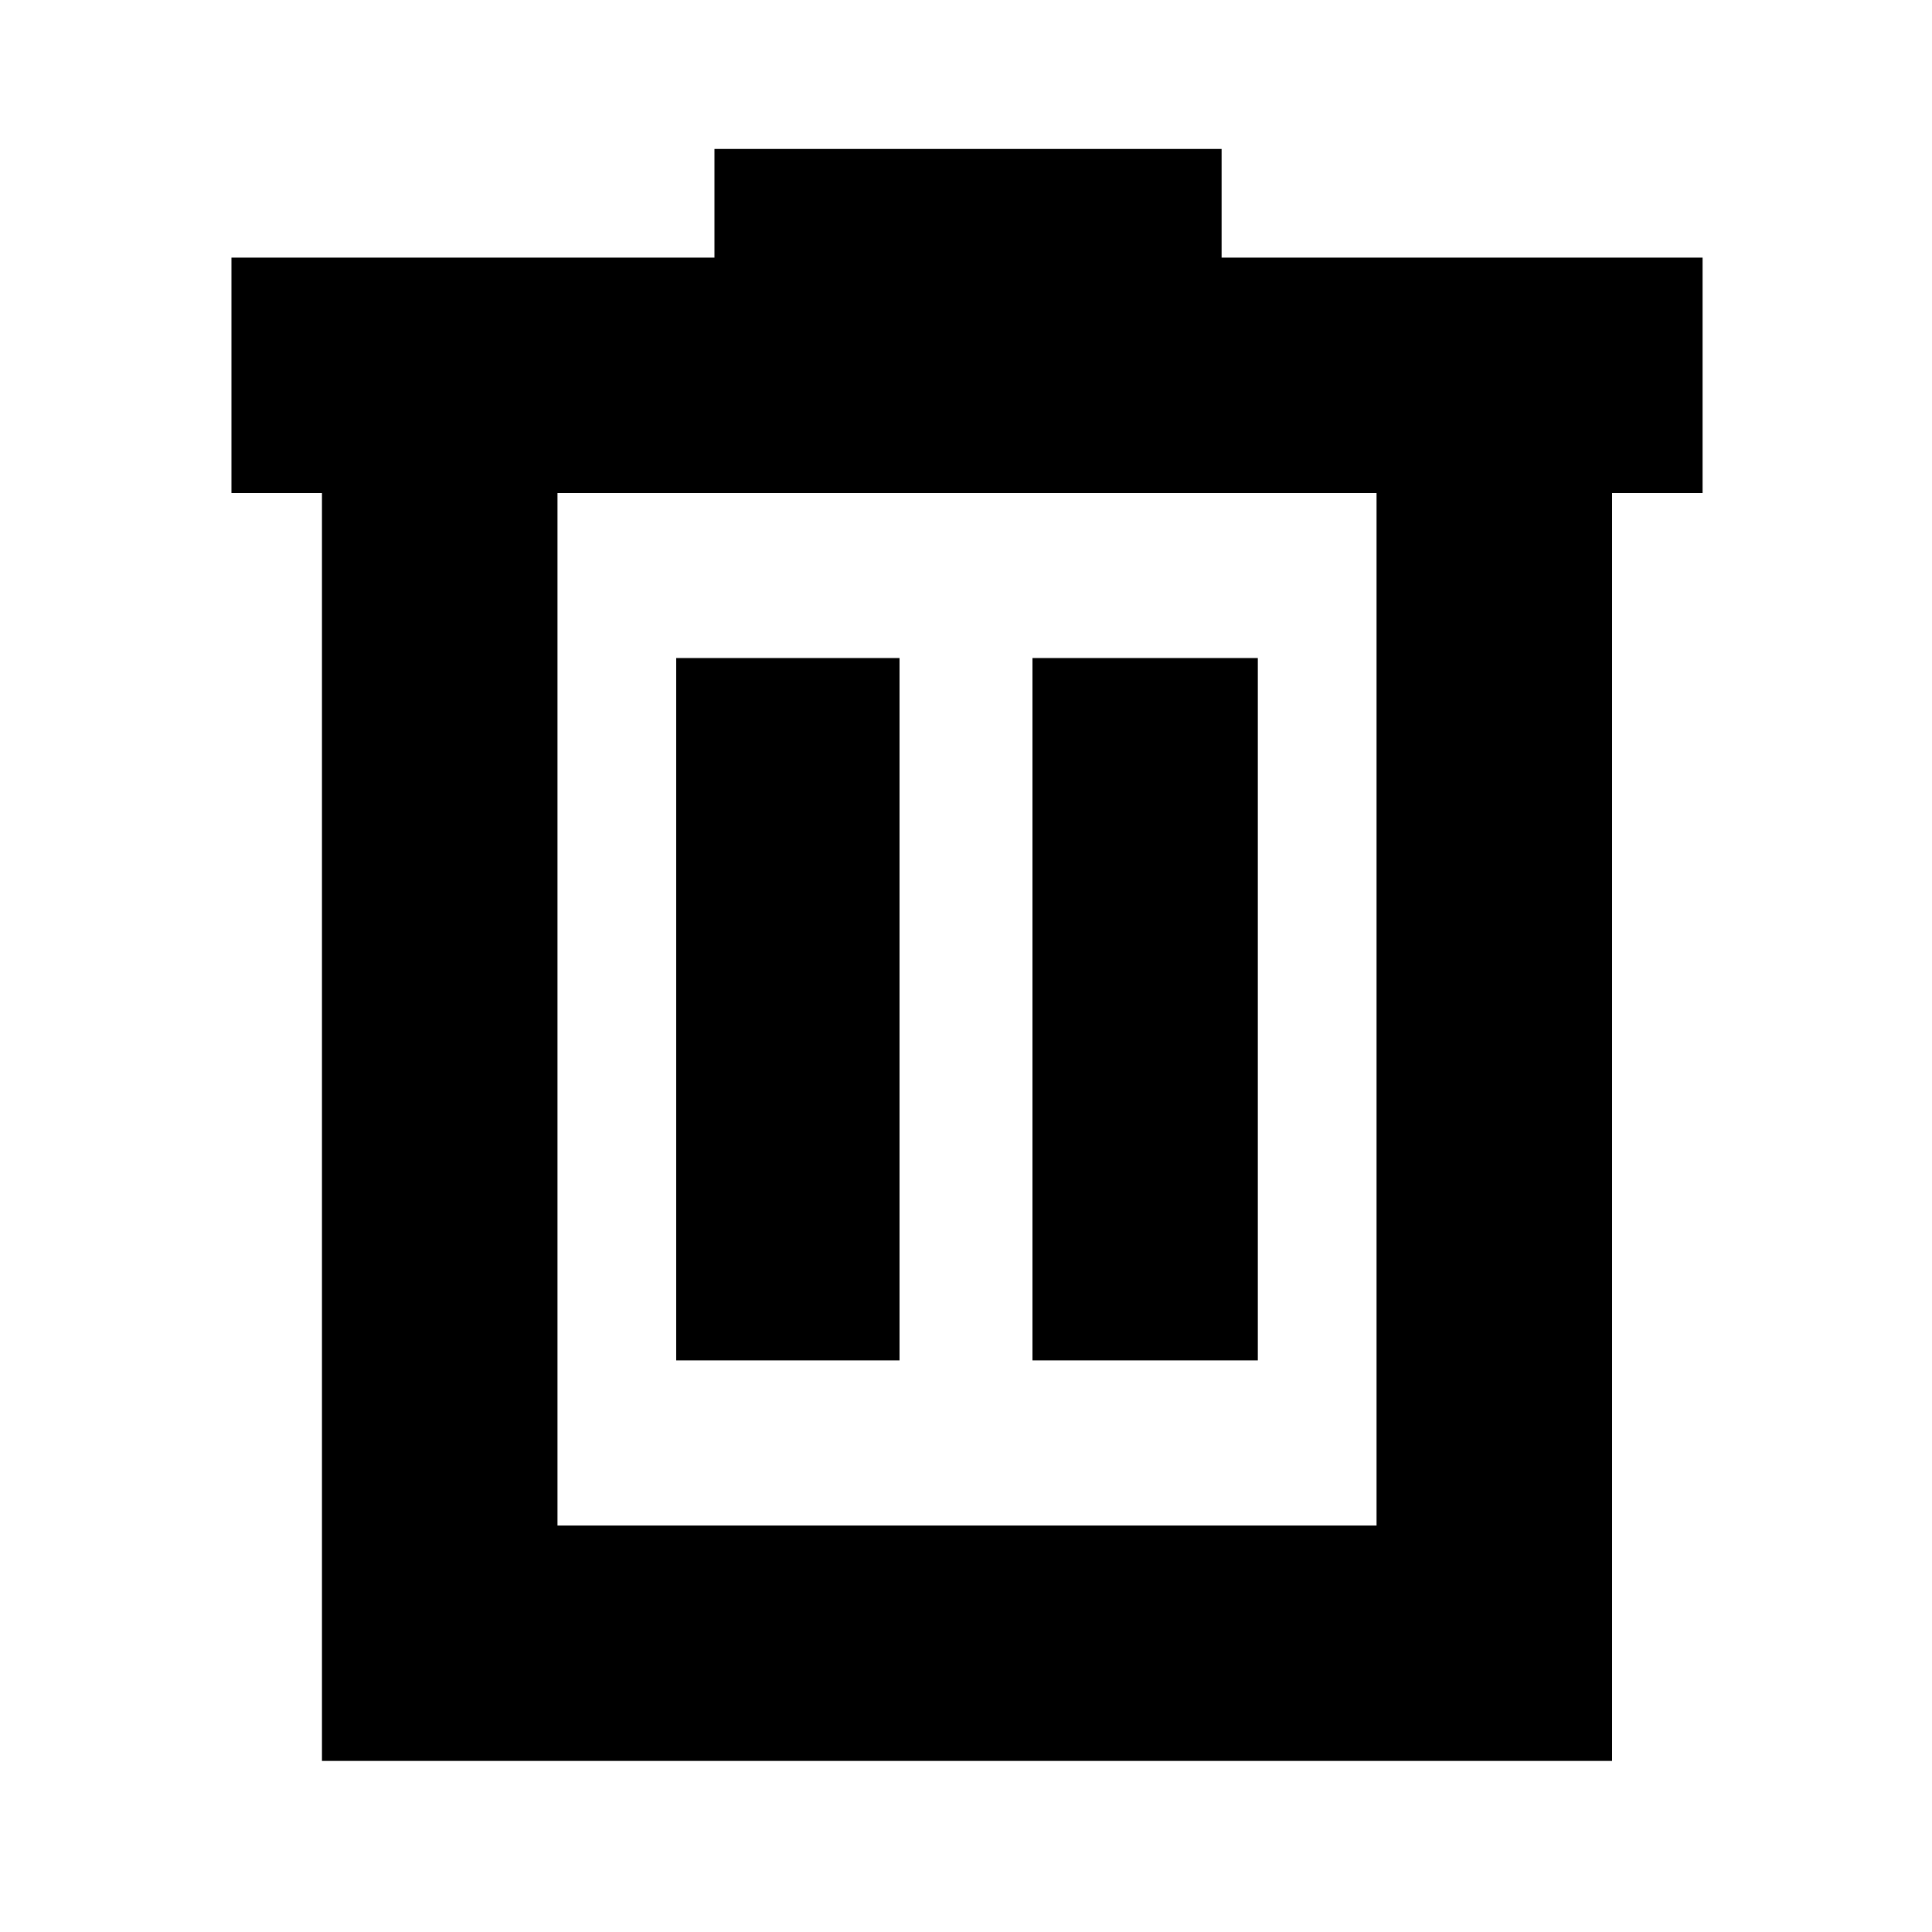 <svg xmlns="http://www.w3.org/2000/svg" height="20" width="20"><path d="M3.333 18.229V5.104h-.937V2.667h5V1.542h5.25v1.125h4.979v2.437h-.937v13.125Zm2.438-2.437h8.479V5.104H5.771ZM7 14.083h2.312V6.812H7Zm3.688 0h2.333V6.812h-2.333ZM5.771 5.104v10.688Z"/></svg>